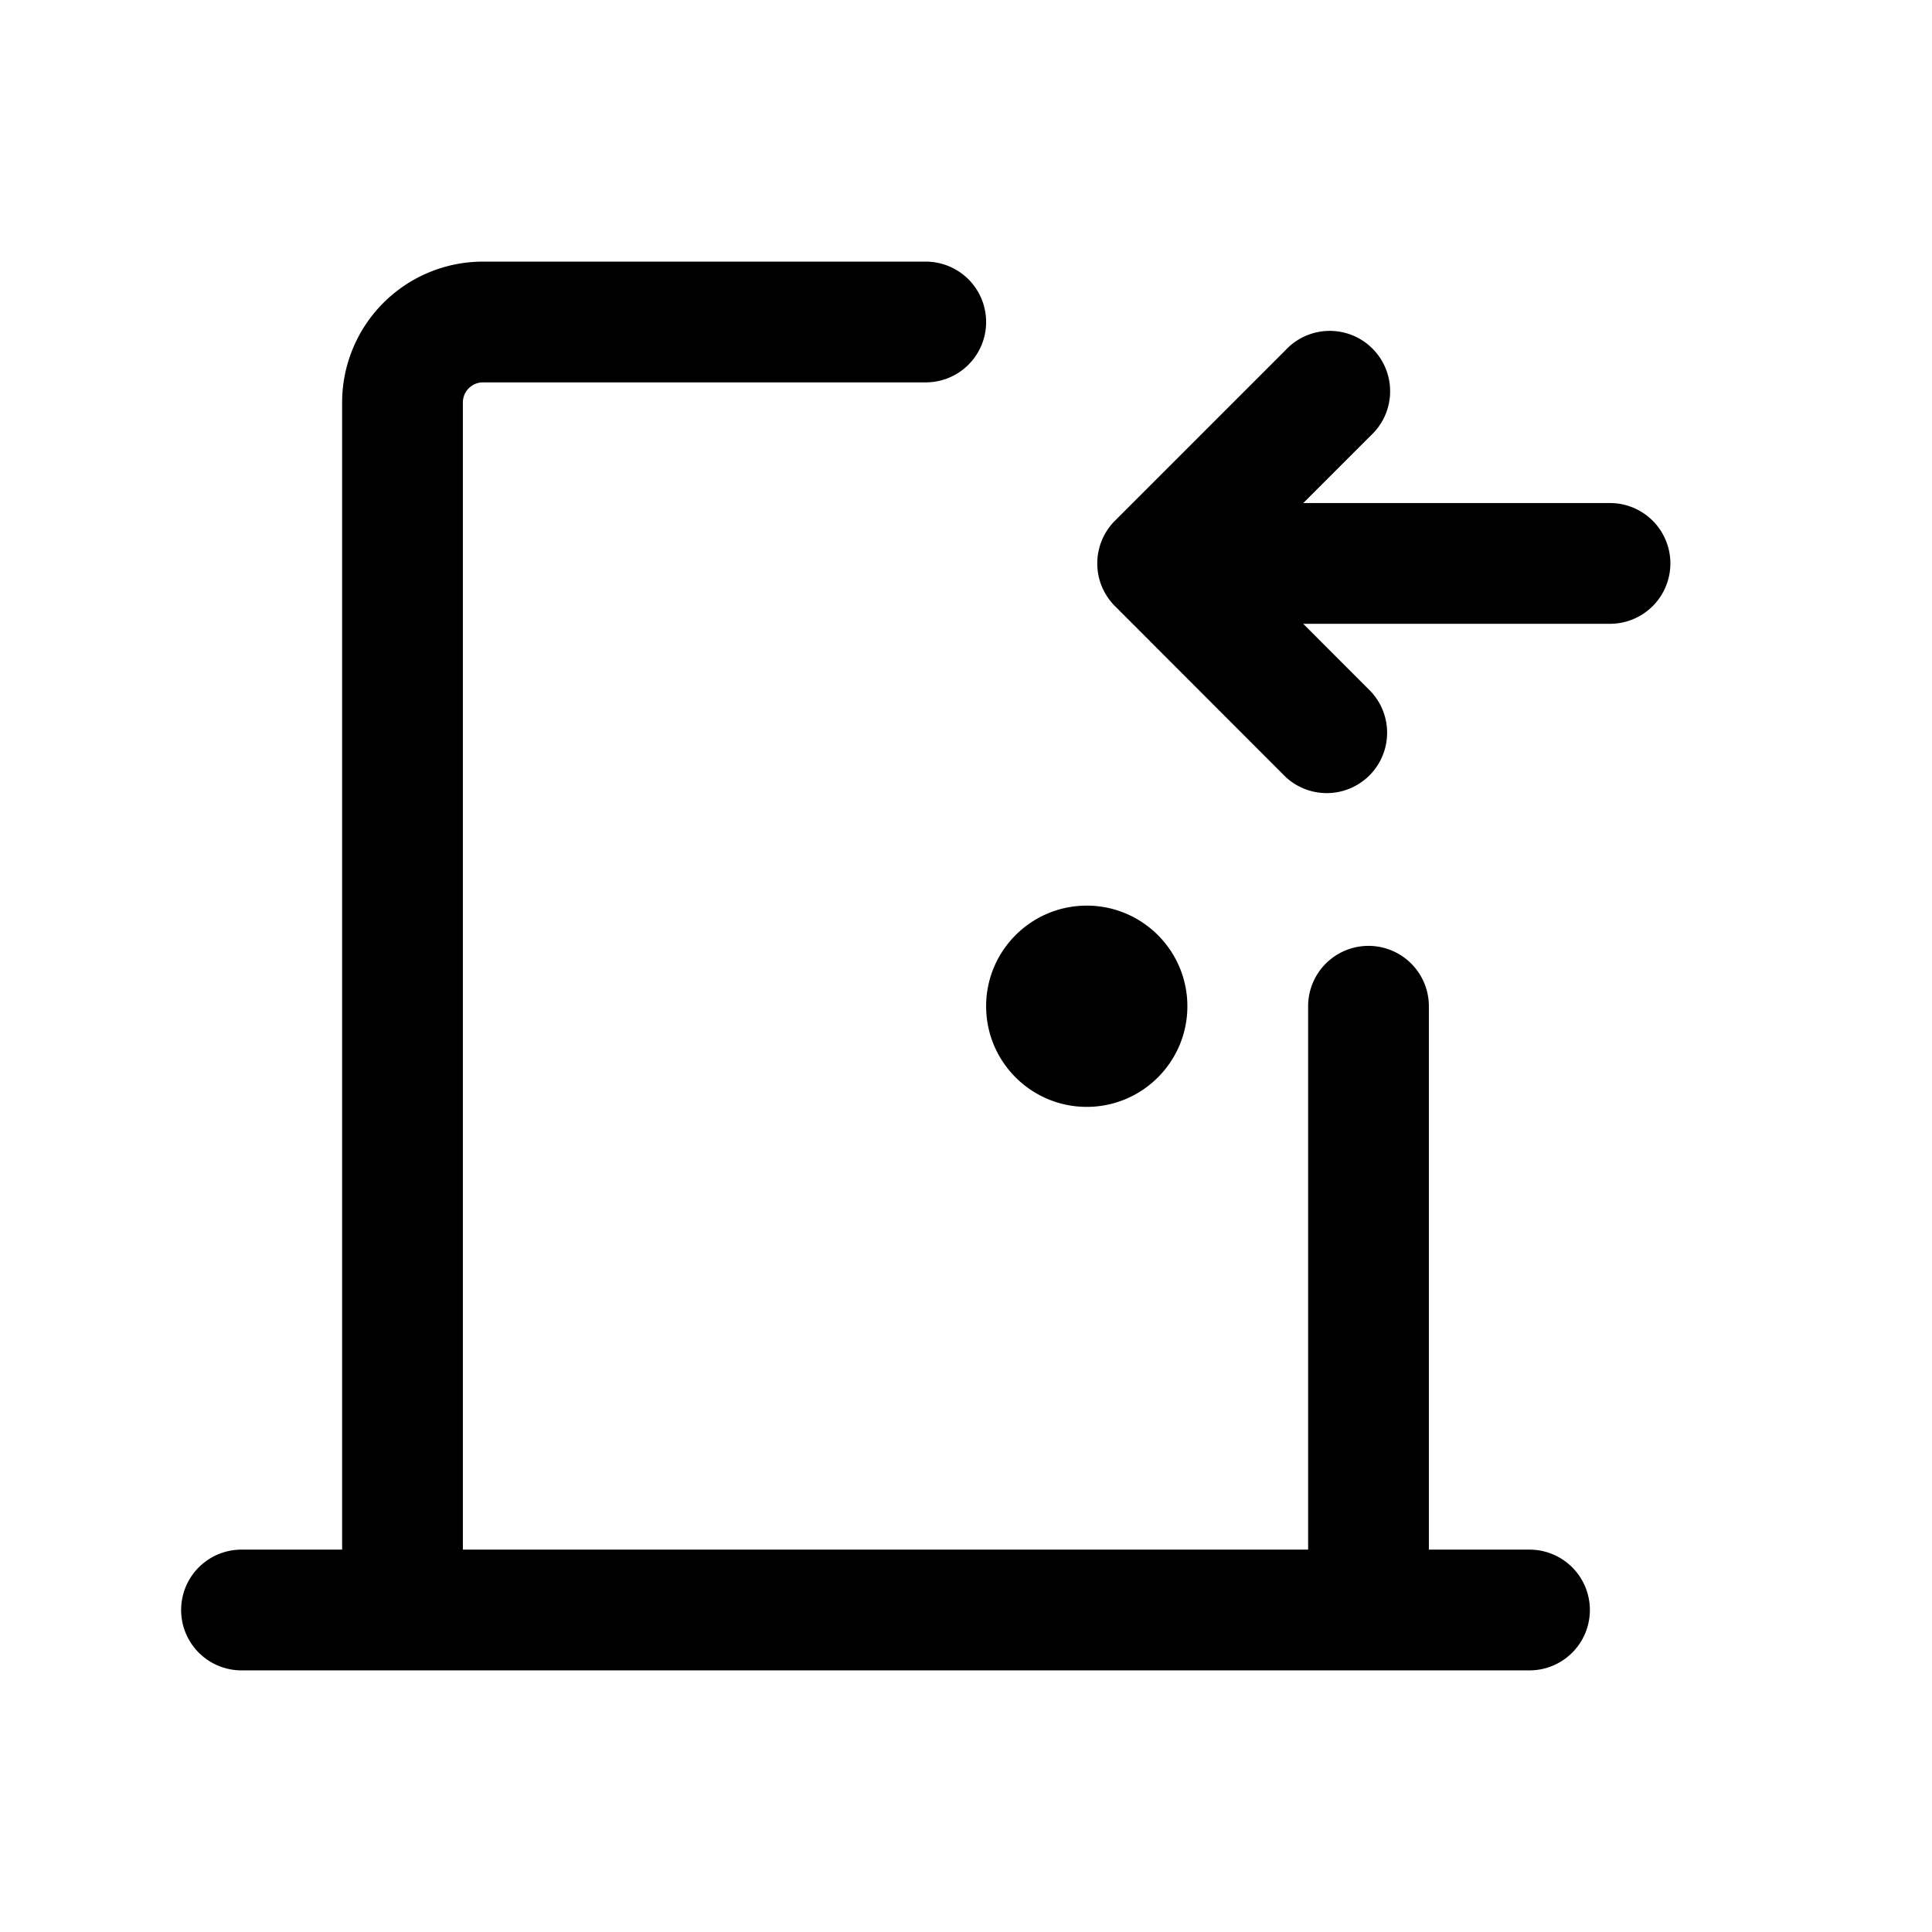 <svg xmlns="http://www.w3.org/2000/svg" width="24" height="24" fill="none" viewBox="0 0 24 24">
    <path fill="currentColor" d="M13.5 13a.5.5 0 1 1 0-1 .5.5 0 0 1 0 1"/>
    <path fill="currentColor" d="M11.5 4.75a.75.75 0 0 0 0-1.5zM16.25 20a.75.75 0 0 0 1.5 0zm1.5-7.5a.75.75 0 0 0-1.5 0zM3 19.25a.75.75 0 0 0 0 1.5zm16 1.5a.75.75 0 0 0 0-1.5zM15 6.249a.75.75 0 0 0 0 1.5zm5 1.5a.75.75 0 0 0 0-1.5zm-2.97-2.34a.75.75 0 1 0-1.06-1.06zm-2.65 1.59-.53-.53a.75.75 0 0 0 0 1.06zm1.59 2.652a.75.75 0 0 0 1.06-1.06zM4.25 5v15h1.5V5zm7.25-1.75H6v1.5h5.5zM17.75 20v-7.5h-1.5V20zM3 20.75h16v-1.5H3zM15 7.749h5v-1.5h-5zm.97-3.4-2.12 2.12 1.06 1.06 2.12-2.12zm-2.12 3.18 2.12 2.122 1.06-1.06-2.12-2.122zm-.35 4.721a.25.25 0 0 1 .25.25h-1.5c0 .69.56 1.25 1.25 1.25zm.25.25a.25.25 0 0 1-.25.25v-1.5c-.69 0-1.25.56-1.25 1.25zm-.25.25a.25.25 0 0 1-.25-.25h1.5c0-.69-.56-1.25-1.25-1.25zm-.25-.25a.25.25 0 0 1 .25-.25v1.5c.69 0 1.25-.56 1.25-1.25zM5.75 5A.25.25 0 0 1 6 4.75v-1.5A1.75 1.75 0 0 0 4.25 5z"/>
</svg>